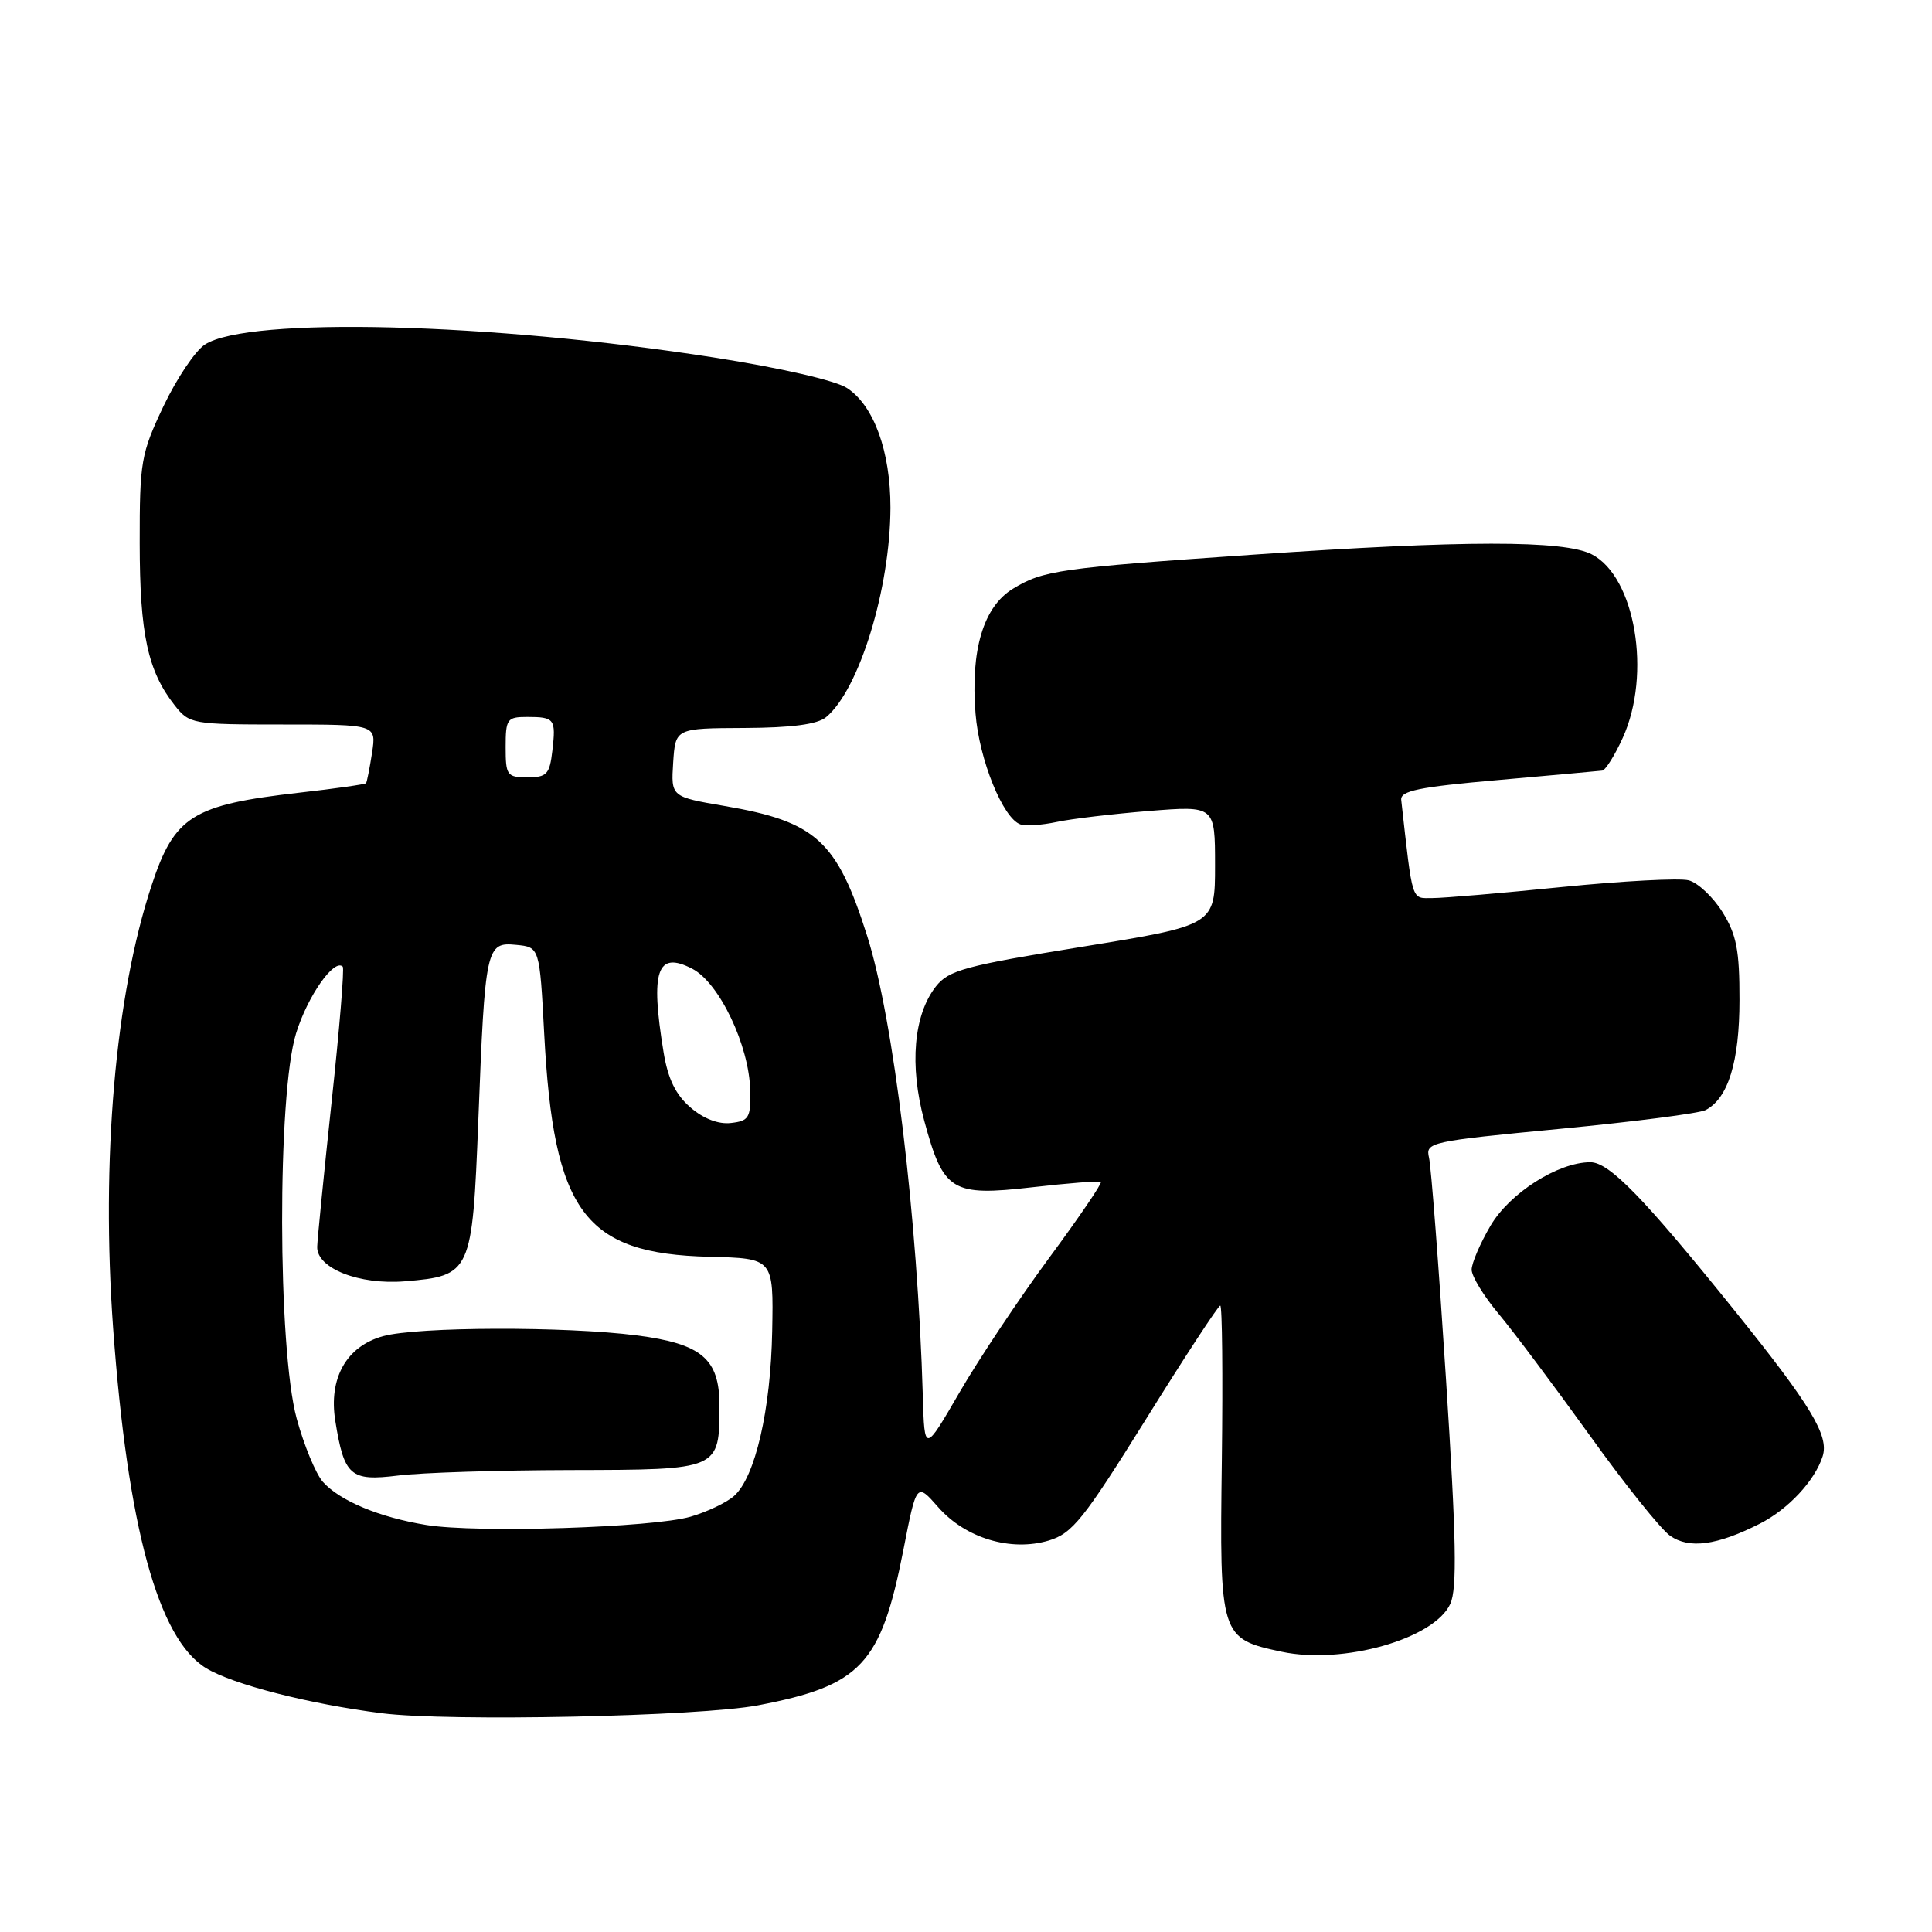 <?xml version="1.0" encoding="UTF-8" standalone="no"?>
<!DOCTYPE svg PUBLIC "-//W3C//DTD SVG 1.1//EN" "http://www.w3.org/Graphics/SVG/1.1/DTD/svg11.dtd" >
<svg xmlns="http://www.w3.org/2000/svg" xmlns:xlink="http://www.w3.org/1999/xlink" version="1.1" viewBox="0 0 256 256">
 <g >
 <path fill="currentColor"
d=" M 100.45 225.96 C 114.11 223.35 116.72 220.56 119.70 205.39 C 121.45 196.44 121.45 196.44 124.32 199.71 C 127.93 203.82 133.94 205.63 138.96 204.13 C 142.10 203.18 143.56 201.35 151.86 188.03 C 157.00 179.76 161.43 173.00 161.69 173.00 C 161.95 173.00 162.04 182.21 161.90 193.47 C 161.59 216.89 161.67 217.13 169.85 218.87 C 177.98 220.59 190.06 217.16 192.17 212.52 C 193.09 210.50 192.97 203.94 191.60 182.72 C 190.64 167.75 189.63 154.55 189.35 153.39 C 188.87 151.36 189.45 151.23 206.68 149.58 C 216.48 148.64 225.18 147.52 226.00 147.09 C 228.99 145.54 230.49 140.68 230.49 132.50 C 230.50 125.92 230.10 123.85 228.24 120.86 C 226.99 118.86 224.98 116.97 223.77 116.65 C 222.55 116.33 215.02 116.73 207.03 117.53 C 199.04 118.34 191.29 119.00 189.82 119.00 C 186.97 119.00 187.22 119.80 185.67 106.00 C 185.53 104.79 187.98 104.28 198.50 103.36 C 205.65 102.73 211.86 102.16 212.30 102.11 C 212.74 102.05 213.97 100.09 215.03 97.75 C 218.86 89.32 216.68 76.44 210.93 73.46 C 207.24 71.56 194.00 71.57 166.00 73.50 C 140.32 75.27 138.24 75.57 134.22 78.01 C 130.31 80.39 128.59 86.13 129.26 94.53 C 129.74 100.66 132.91 108.47 135.22 109.24 C 135.93 109.48 138.07 109.33 140.00 108.92 C 141.93 108.50 147.44 107.85 152.25 107.46 C 161.00 106.76 161.00 106.76 161.00 114.68 C 161.00 122.59 161.00 122.59 143.46 125.44 C 127.86 127.97 125.71 128.55 124.01 130.71 C 121.06 134.47 120.48 141.16 122.47 148.51 C 125.00 157.87 126.09 158.54 136.76 157.32 C 141.57 156.77 145.66 156.45 145.87 156.61 C 146.07 156.77 142.98 161.31 139.00 166.70 C 135.03 172.09 129.69 180.10 127.14 184.50 C 122.50 192.50 122.50 192.50 122.28 185.00 C 121.59 161.35 118.40 135.03 114.90 124.00 C 110.89 111.38 108.13 108.87 96.02 106.80 C 88.91 105.58 88.91 105.58 89.20 101.04 C 89.50 96.50 89.50 96.50 98.65 96.46 C 104.94 96.43 108.32 95.98 109.47 95.02 C 113.85 91.39 117.96 77.99 117.99 67.27 C 118.00 59.84 115.80 53.75 112.24 51.42 C 110.71 50.42 103.48 48.76 94.60 47.37 C 65.07 42.76 32.89 41.94 27.16 45.65 C 25.87 46.48 23.40 50.17 21.66 53.83 C 18.68 60.12 18.50 61.16 18.51 72.00 C 18.52 84.01 19.58 88.92 23.13 93.44 C 25.10 95.94 25.43 96.00 37.51 96.00 C 49.87 96.00 49.87 96.00 49.30 99.75 C 48.98 101.81 48.62 103.63 48.50 103.78 C 48.37 103.93 44.41 104.50 39.69 105.03 C 25.46 106.65 23.11 108.13 20.07 117.37 C 15.26 131.96 13.38 153.72 14.99 176.00 C 16.91 202.35 20.96 217.18 27.31 221.04 C 30.86 223.20 40.98 225.79 50.58 227.01 C 59.49 228.14 92.73 227.44 100.45 225.96 Z  M 233.16 201.91 C 236.95 199.99 240.48 196.20 241.51 192.97 C 242.38 190.24 240.00 186.29 229.90 173.73 C 217.82 158.72 213.24 154.00 210.73 154.00 C 206.45 154.00 200.03 158.09 197.49 162.43 C 196.12 164.77 195.00 167.38 195.00 168.24 C 195.00 169.11 196.60 171.73 198.56 174.07 C 200.52 176.41 205.93 183.64 210.60 190.13 C 215.26 196.63 220.07 202.64 221.29 203.49 C 223.82 205.27 227.48 204.78 233.16 201.91 Z  M 56.50 202.07 C 50.28 201.06 45.03 198.87 42.78 196.35 C 41.84 195.28 40.28 191.51 39.31 187.96 C 36.78 178.65 36.73 144.99 39.23 136.93 C 40.75 132.00 44.29 126.95 45.42 128.09 C 45.64 128.32 44.98 136.38 43.94 146.00 C 42.91 155.62 42.05 164.28 42.03 165.22 C 41.98 168.07 47.60 170.28 53.65 169.78 C 62.43 169.05 62.58 168.71 63.38 148.46 C 64.27 125.46 64.41 124.81 68.39 125.20 C 71.50 125.50 71.50 125.50 72.11 137.00 C 73.36 160.64 77.42 166.13 94.00 166.53 C 102.50 166.74 102.50 166.74 102.32 176.36 C 102.13 186.82 100.07 195.74 97.27 198.22 C 96.30 199.09 93.70 200.33 91.50 200.97 C 86.50 202.42 63.19 203.16 56.50 202.07 Z  M 75.66 194.79 C 95.42 194.75 95.33 194.79 95.33 186.20 C 95.33 180.05 92.97 178.06 84.39 176.95 C 74.91 175.73 55.30 175.79 50.75 177.05 C 45.90 178.40 43.52 182.62 44.43 188.28 C 45.60 195.58 46.43 196.30 52.72 195.52 C 55.77 195.13 66.09 194.81 75.66 194.79 Z  M 91.49 146.74 C 89.53 145.06 88.51 142.96 87.93 139.44 C 86.15 128.60 87.06 125.95 91.72 128.36 C 95.31 130.21 99.28 138.54 99.41 144.50 C 99.49 148.10 99.24 148.53 96.87 148.80 C 95.21 149.00 93.22 148.24 91.49 146.74 Z  M 67.00 99.00 C 67.00 95.27 67.19 95.00 69.83 95.00 C 73.49 95.00 73.68 95.26 73.19 99.47 C 72.83 102.60 72.45 103.00 69.89 103.00 C 67.18 103.00 67.00 102.74 67.00 99.00 Z "/>
</g>
</svg>